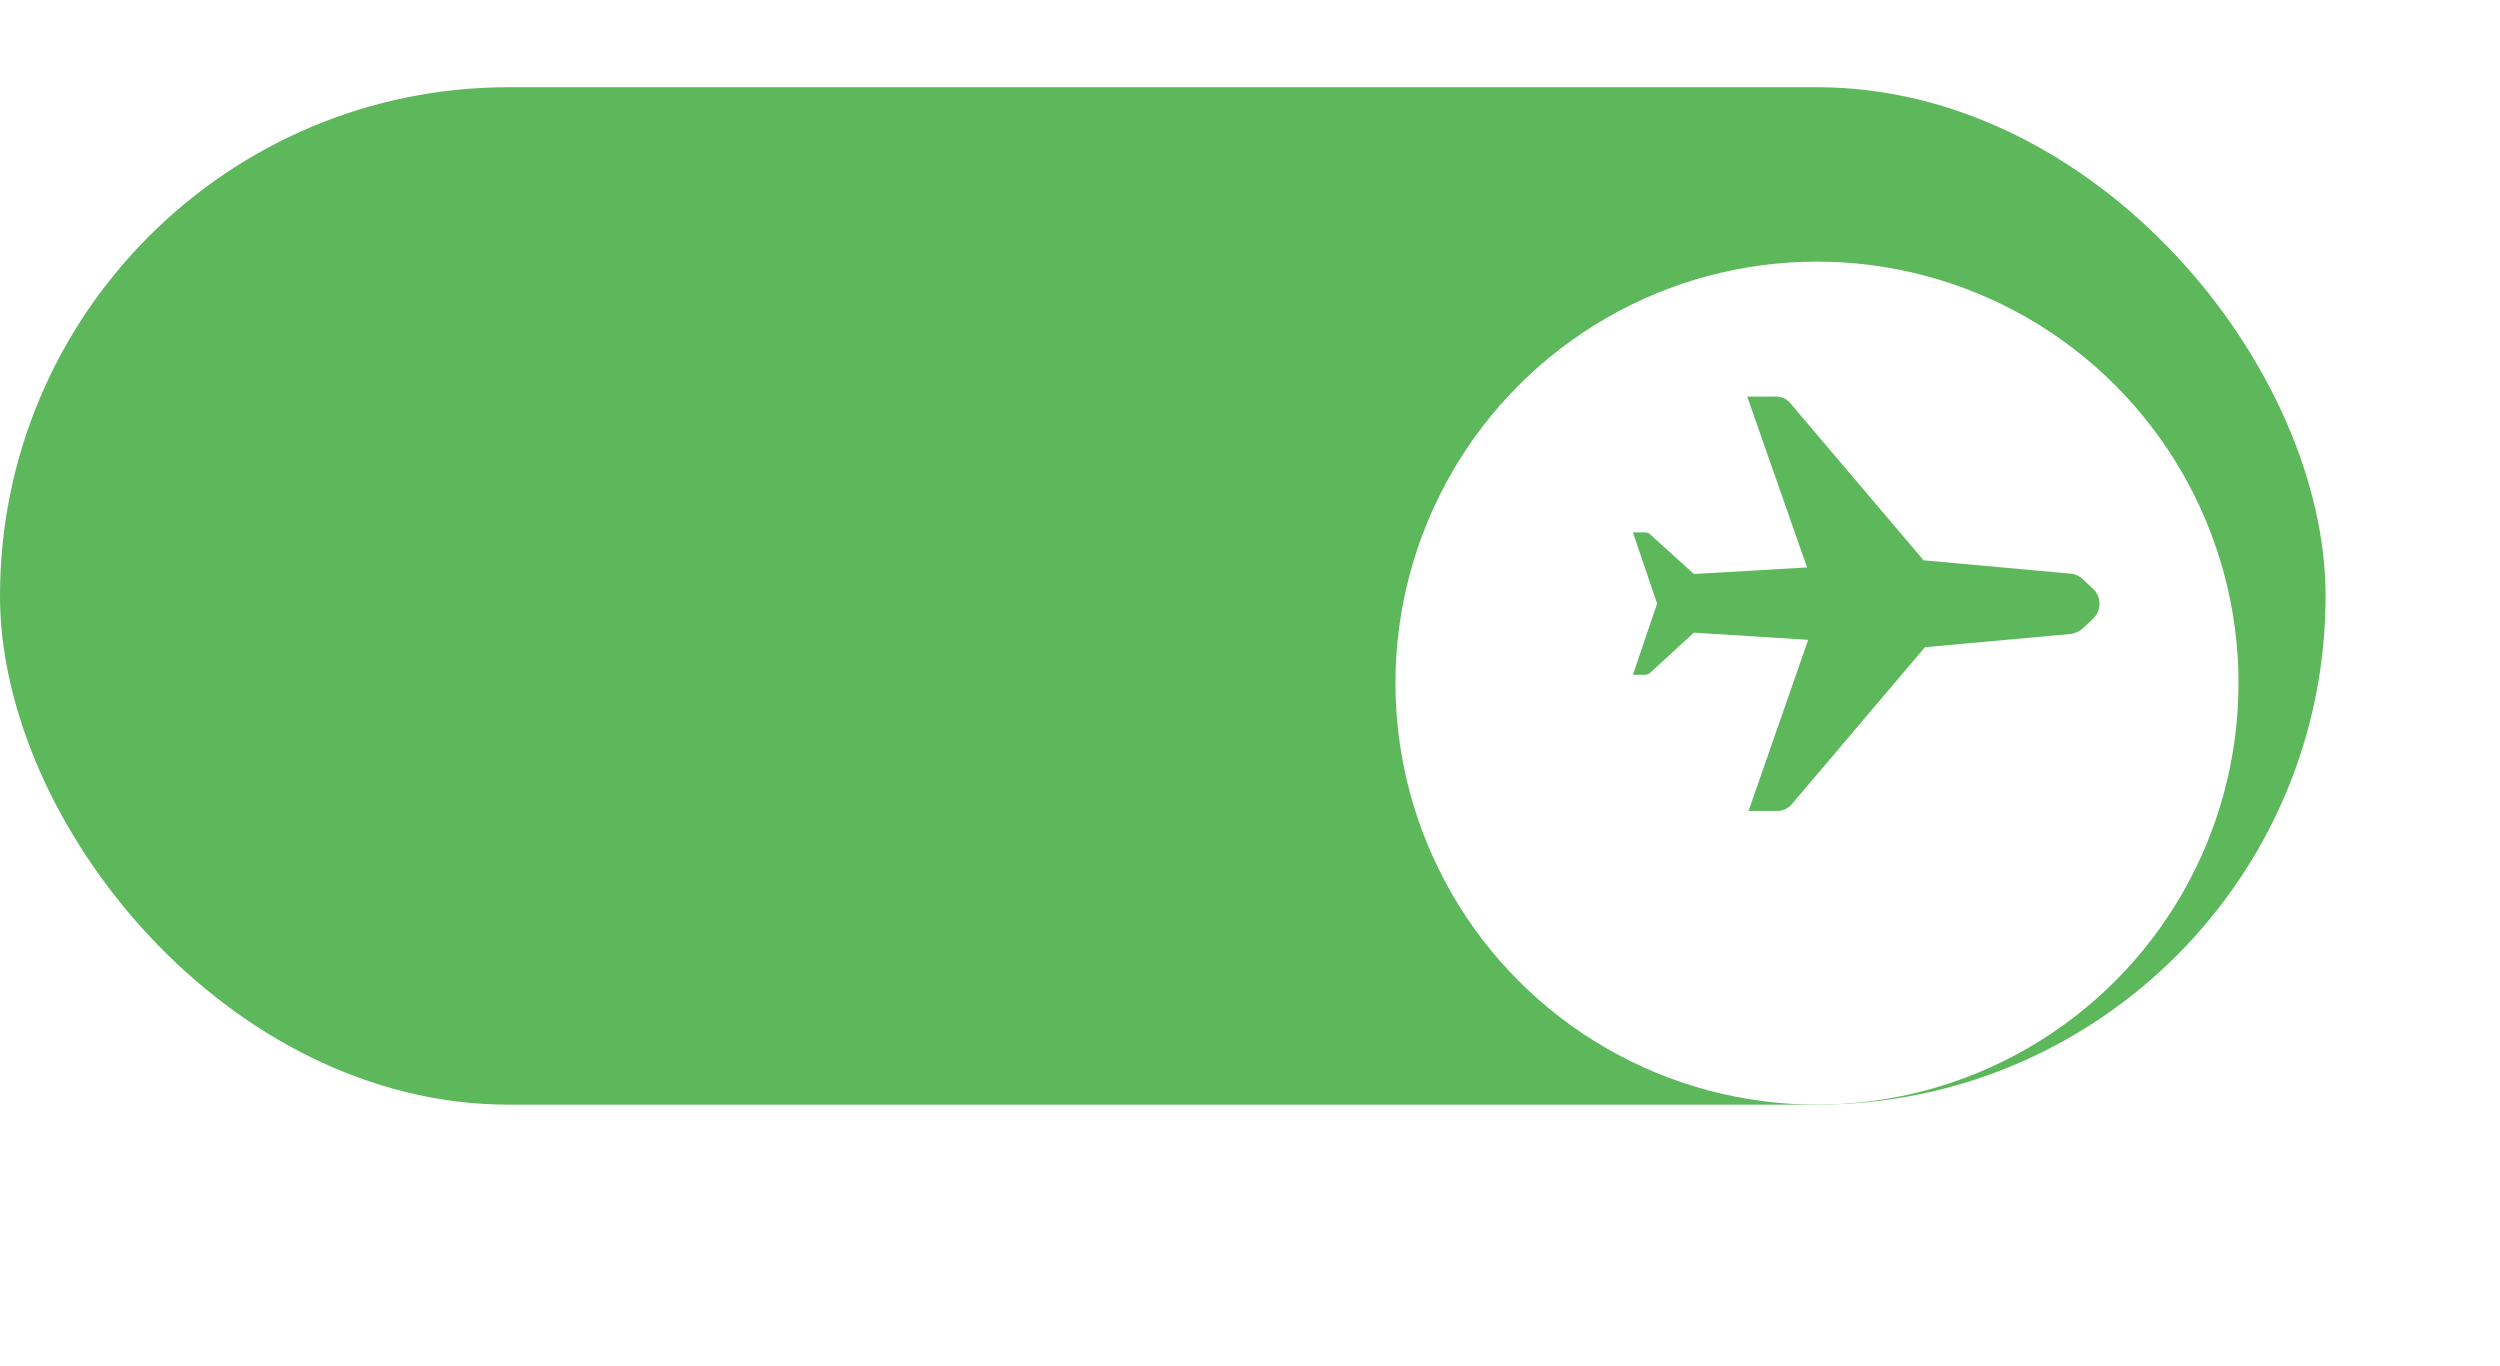 <svg xmlns="http://www.w3.org/2000/svg" xmlns:xlink="http://www.w3.org/1999/xlink" width="86" height="47" viewBox="0 0 86 47">
  <defs>
    <filter id="circle" x="39" y="0" width="47" height="47" filterUnits="userSpaceOnUse">
      <feOffset dy="3" input="SourceAlpha"/>
      <feGaussianBlur stdDeviation="3" result="blur"/>
      <feFlood flood-opacity="0.161"/>
      <feComposite operator="in" in2="blur"/>
      <feComposite in="SourceGraphic"/>
    </filter>
  </defs>
  <g id="Switch-flight" transform="translate(-143.086 -354)">
    <rect id="bg-switch" width="80" height="35" rx="17.5" transform="translate(143.086 357)" fill="#5db85c"/>
    <g transform="matrix(1, 0, 0, 1, 143.09, 354)" filter="url(#circle)">
      <circle id="circle-2" data-name="circle" cx="14.5" cy="14.5" r="14.5" transform="translate(48 6)" fill="#fff"/>
    </g>
    <path id="ico_flight_selct-flight" d="M13.8,1.229l.017-.495A.708.708,0,0,0,13.083,0l-.495.017a.673.673,0,0,0-.426.171L8.273,3.429l-7.062-.58A.642.642,0,0,0,.7,3.037l-.7.7,5.612,2.7L3.019,9.348l-2,.1a.275.275,0,0,0-.222.1l-.273.273,2.32,1.143,1.143,2.32.273-.273a.3.3,0,0,0,.1-.222l.085-2.013L7.4,8.171l2.712,5.612.7-.7A.642.642,0,0,0,11,12.572l-.58-7.062,3.241-3.889A.892.892,0,0,0,13.8,1.229Z" transform="translate(205.832 365) rotate(45)" fill="#5db85c"/>
  </g>
</svg>

